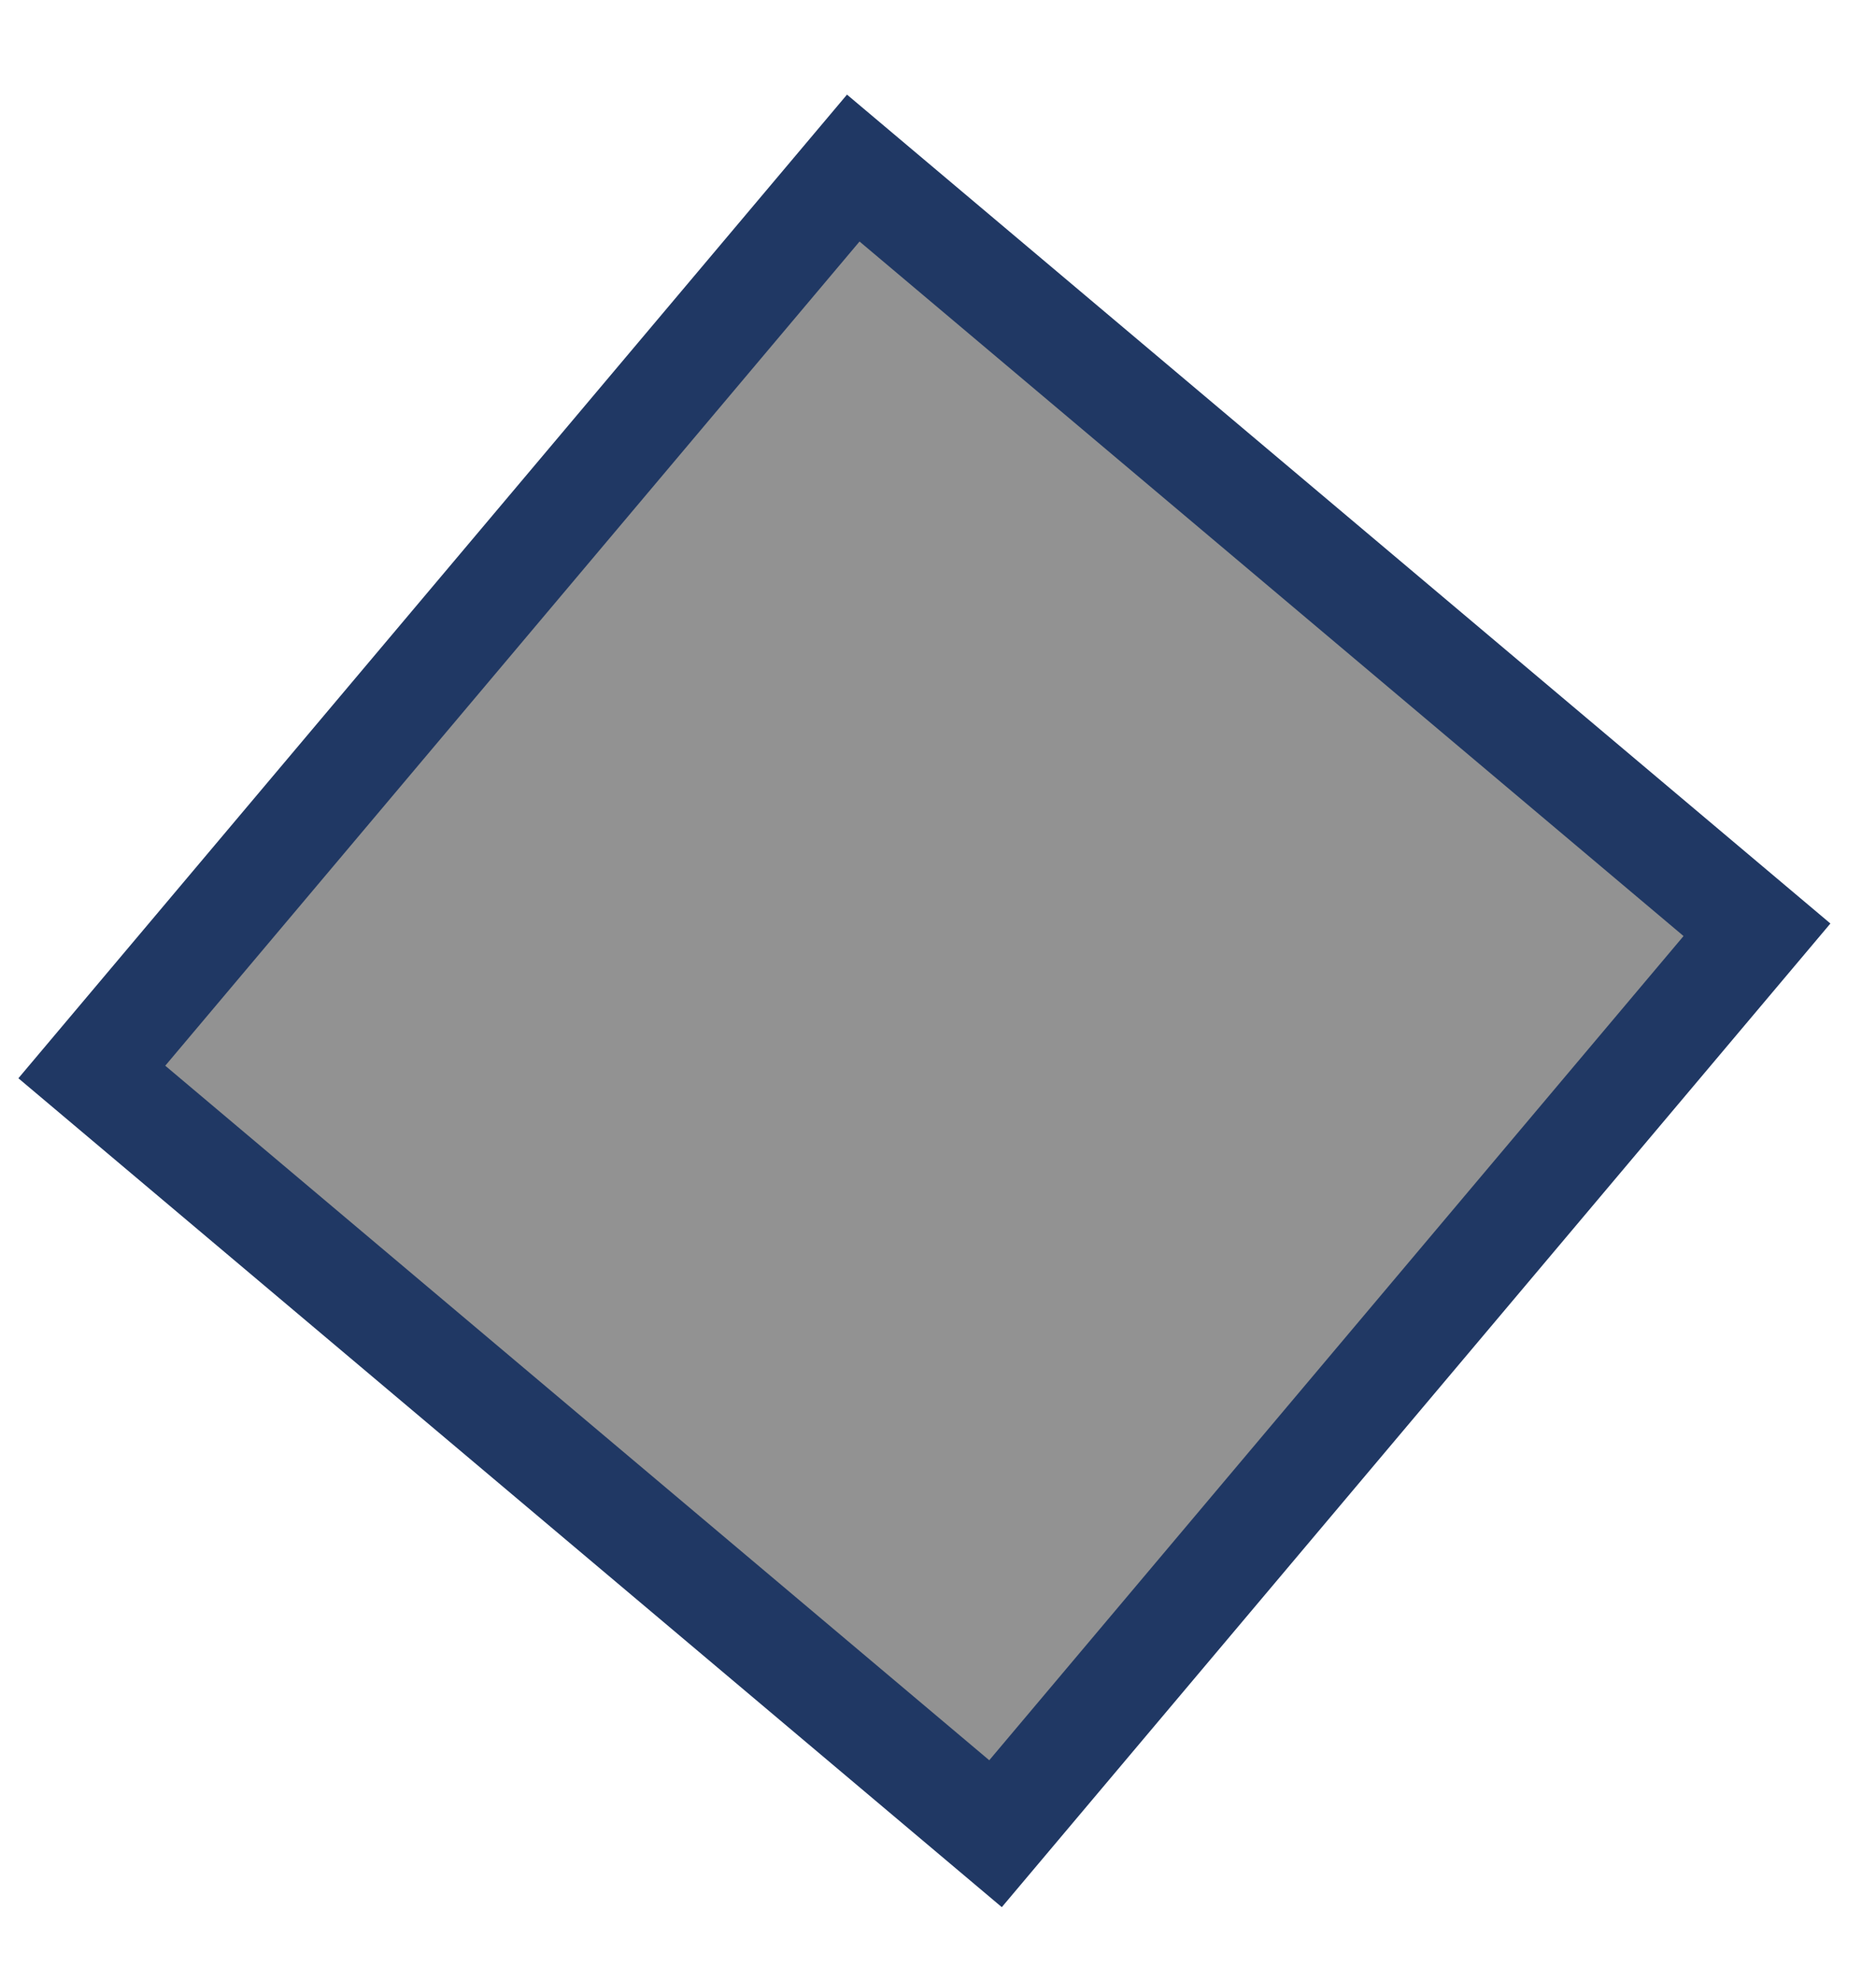 <svg width="18" height="19" xmlns="http://www.w3.org/2000/svg" xmlns:xlink="http://www.w3.org/1999/xlink" overflow="hidden"><g transform="translate(-571 -316)"><path d="M579.187 317.612 587.858 324.918 580.552 333.588 571.881 326.282Z" stroke="#203864" stroke-miterlimit="8" fill="#262626" fill-rule="evenodd" fill-opacity="0.502"/></g></svg>